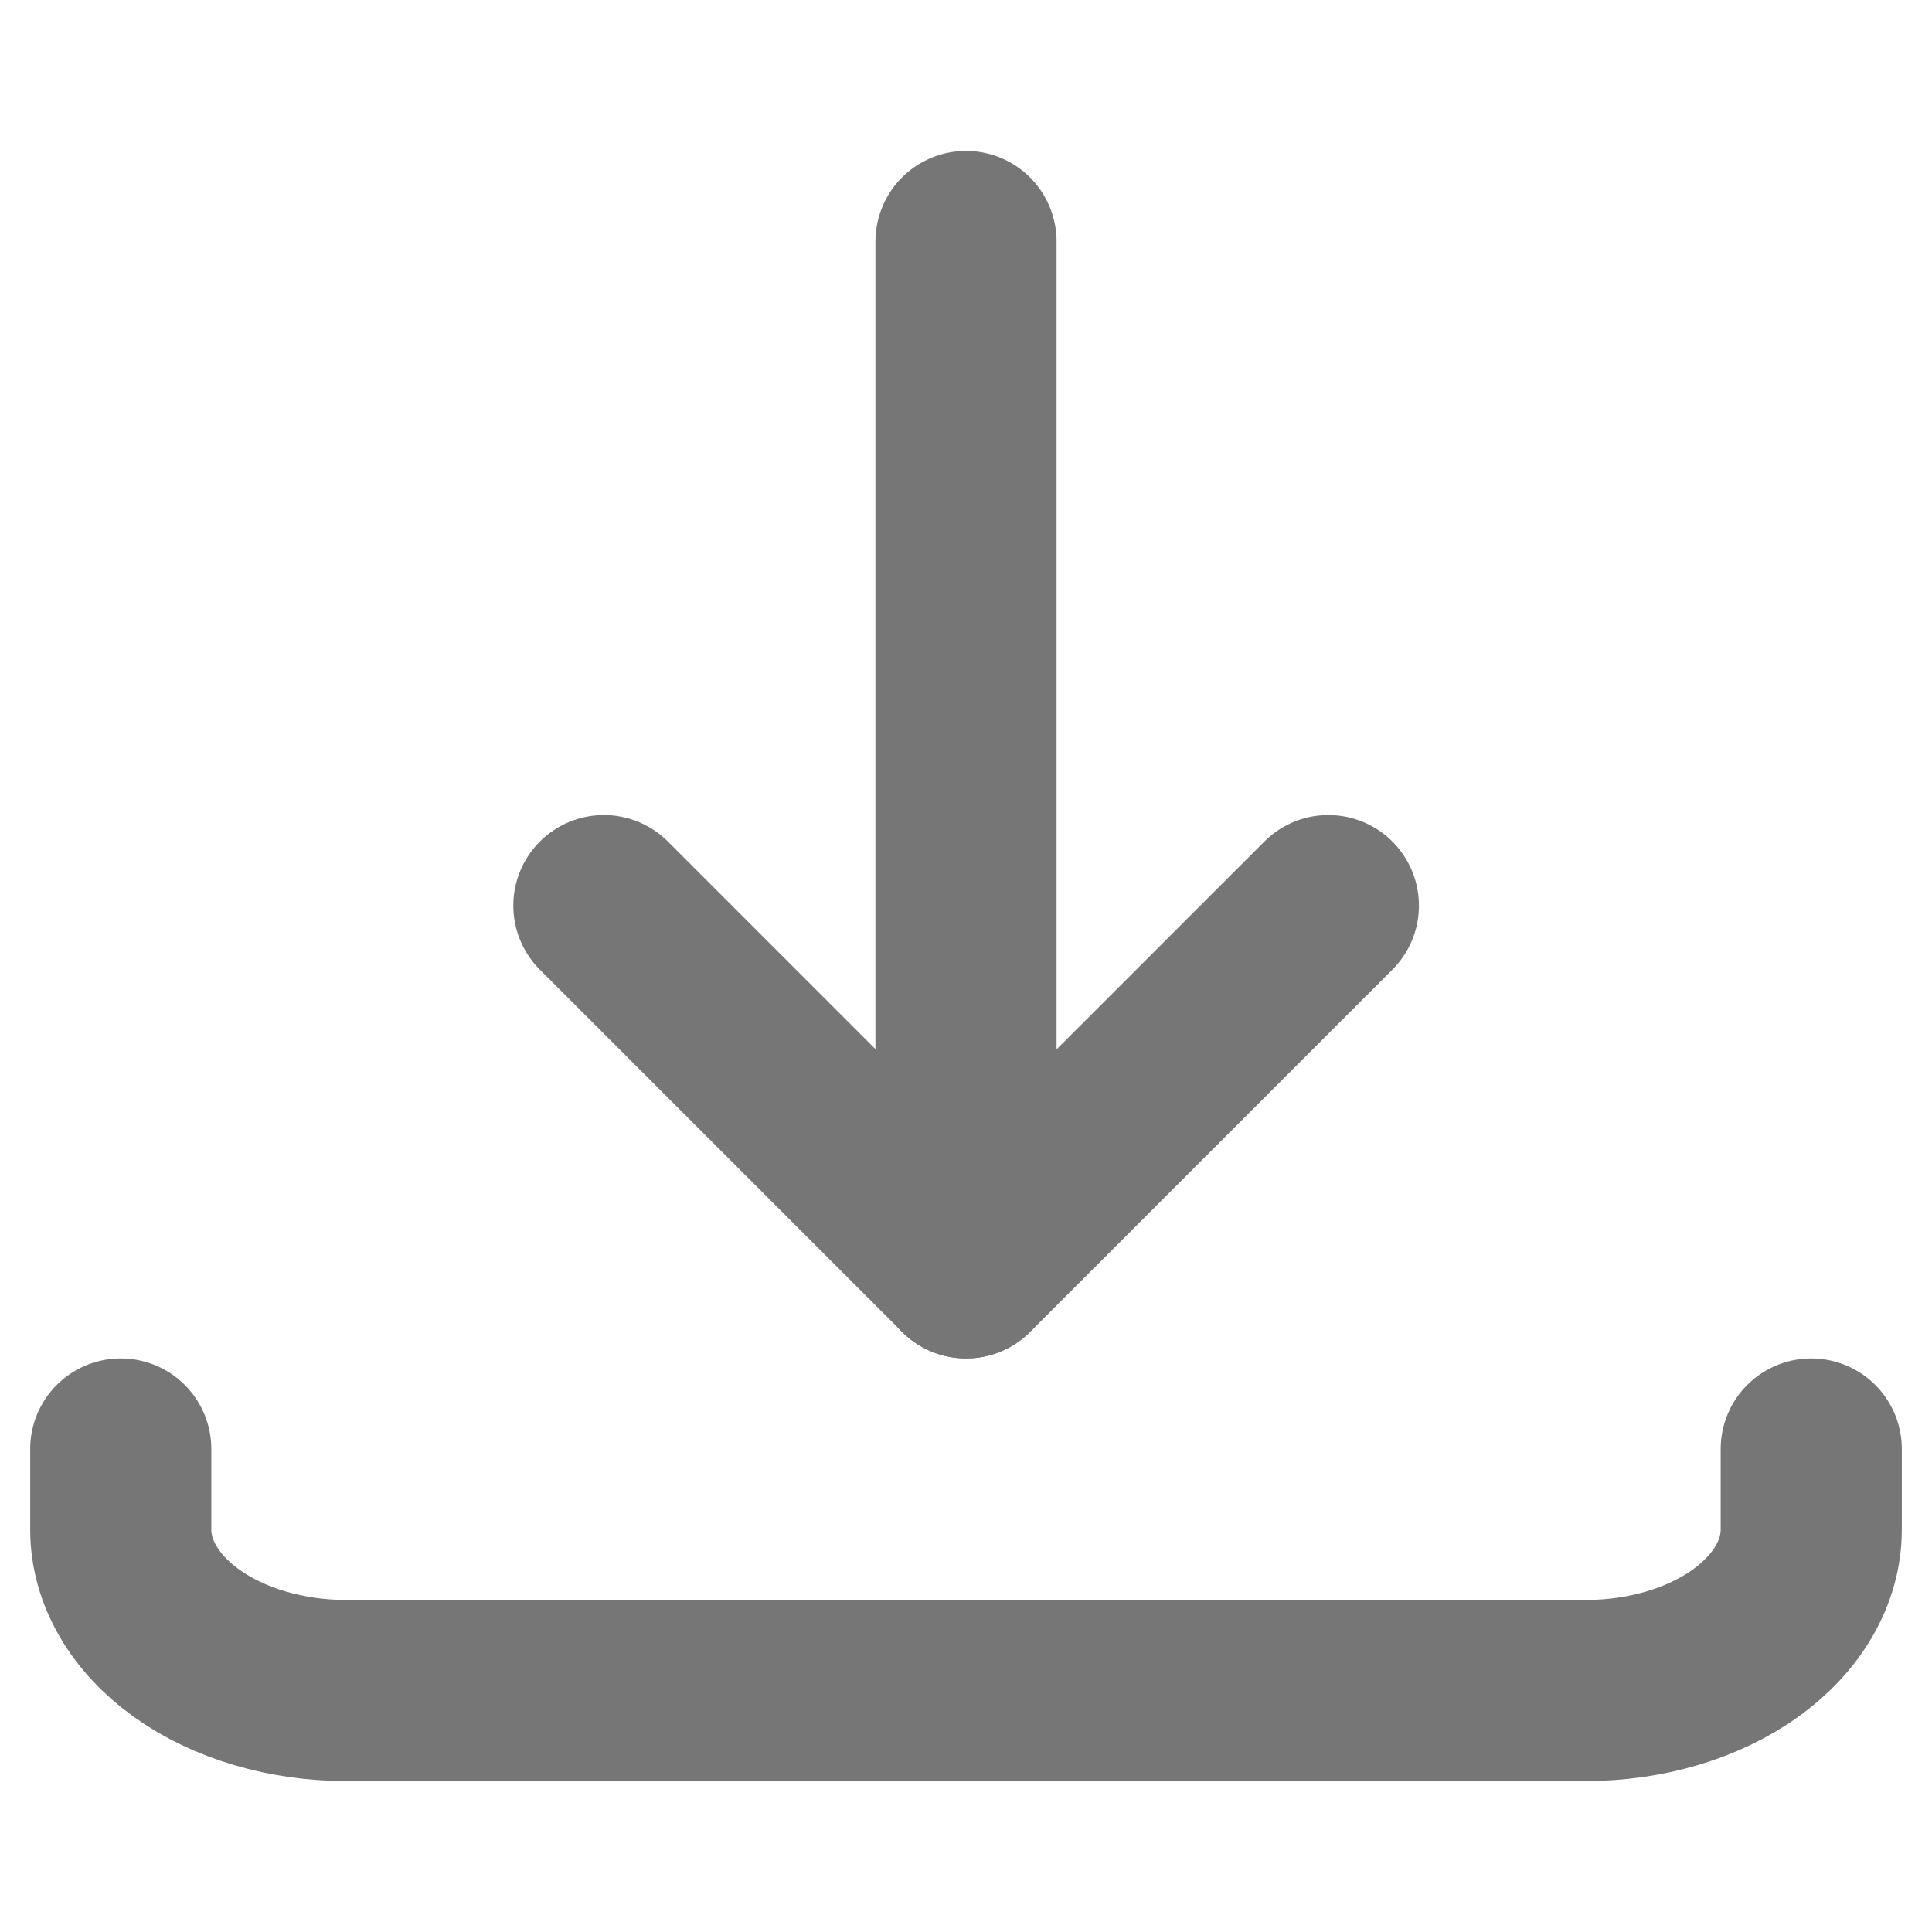 <svg width="16" height="16" viewBox="0 0 16 16" fill="none" xmlns="http://www.w3.org/2000/svg">
<path d="M8 2V10.5" stroke="#767676" stroke-width="1.5" stroke-linecap="round" stroke-linejoin="round"/>
<path d="M5.001 7.5L8.001 10.5L11.001 7.5" stroke="#767676" stroke-width="1.5" stroke-linecap="round" stroke-linejoin="round"/>
<path d="M15 12V12.667C15 13.02 14.803 13.359 14.453 13.61C14.103 13.86 13.628 14 13.133 14H2.867C2.372 14 1.897 13.86 1.547 13.61C1.197 13.359 1 13.02 1 12.667V12" stroke="#767676" stroke-width="1.5" stroke-linecap="round" stroke-linejoin="round"/>
</svg>
